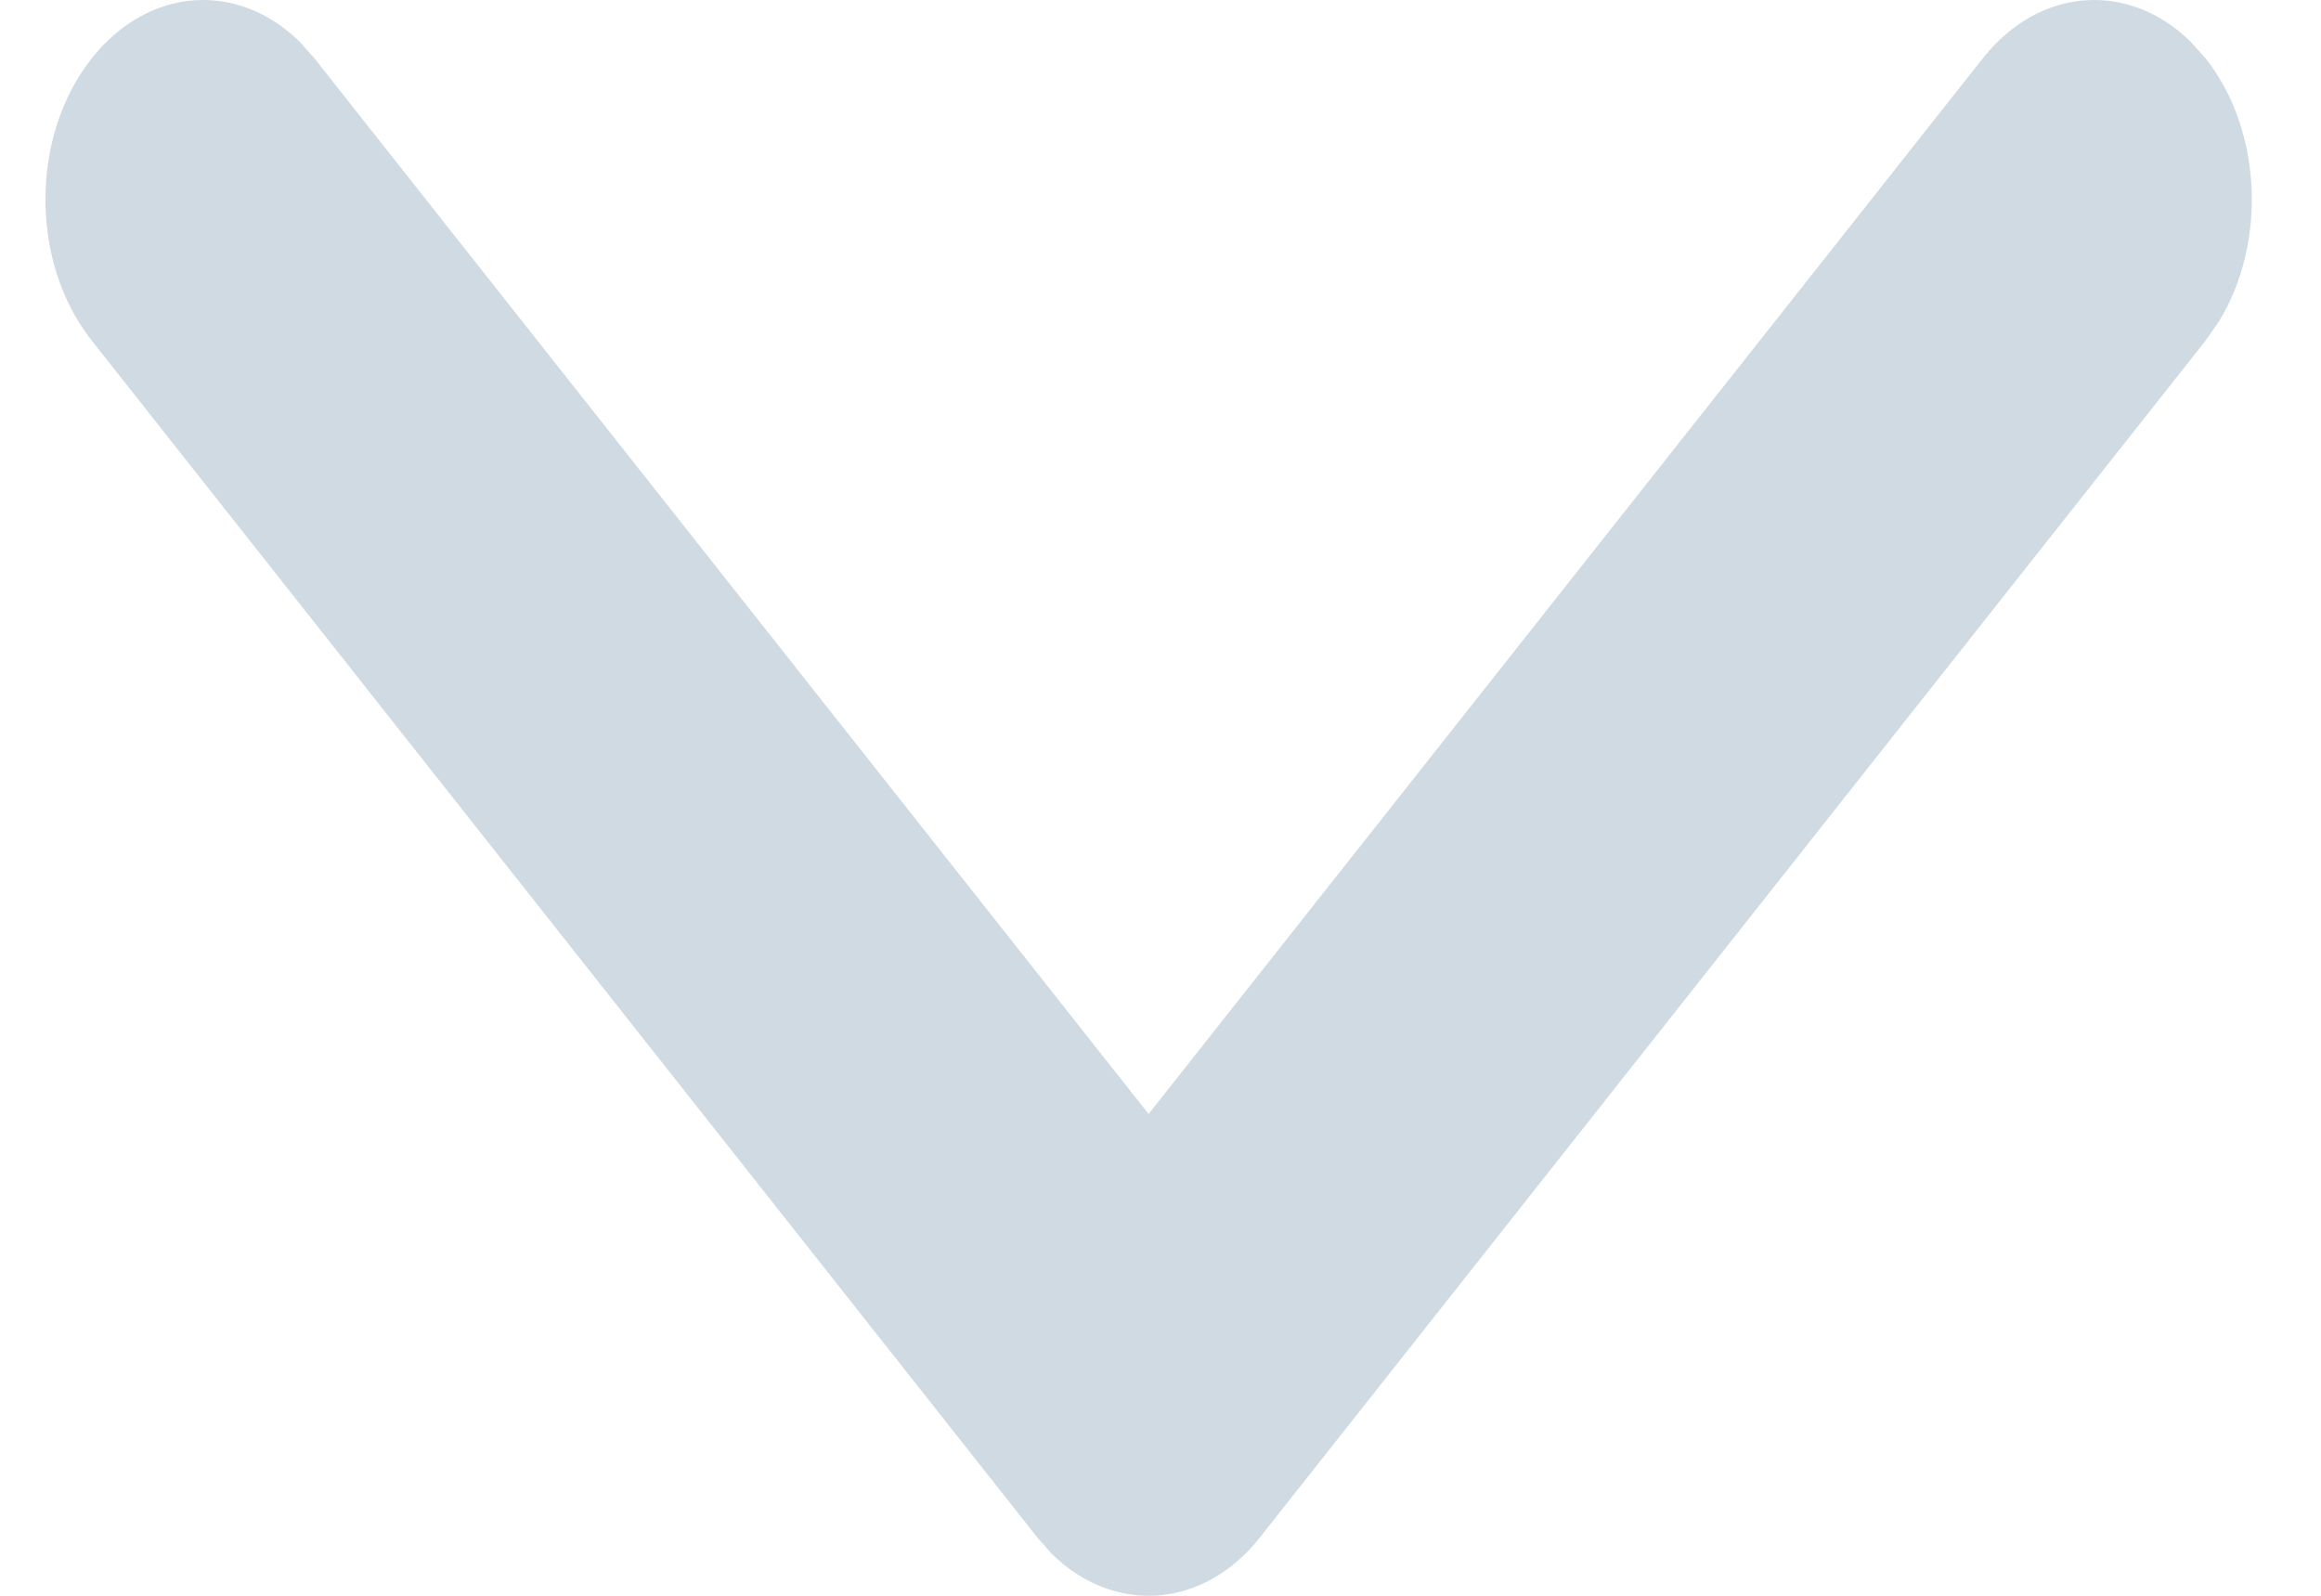 <svg width="16" height="11" viewBox="0 0 16 11" fill="none" xmlns="http://www.w3.org/2000/svg">
<path id="Icon" d="M0.632 0.403C1.023 -0.093 1.64 -0.131 2.066 0.288L2.168 0.403L7.918 7.679L13.668 0.403C14.06 -0.093 14.676 -0.131 15.102 0.288L15.205 0.403C15.596 0.898 15.627 1.678 15.295 2.218L15.205 2.347L8.686 10.597C8.295 11.093 7.679 11.131 7.252 10.712L7.15 10.597L0.632 2.347C0.207 1.81 0.207 0.94 0.632 0.403Z" fill="#CFDAE3"/>
</svg>
